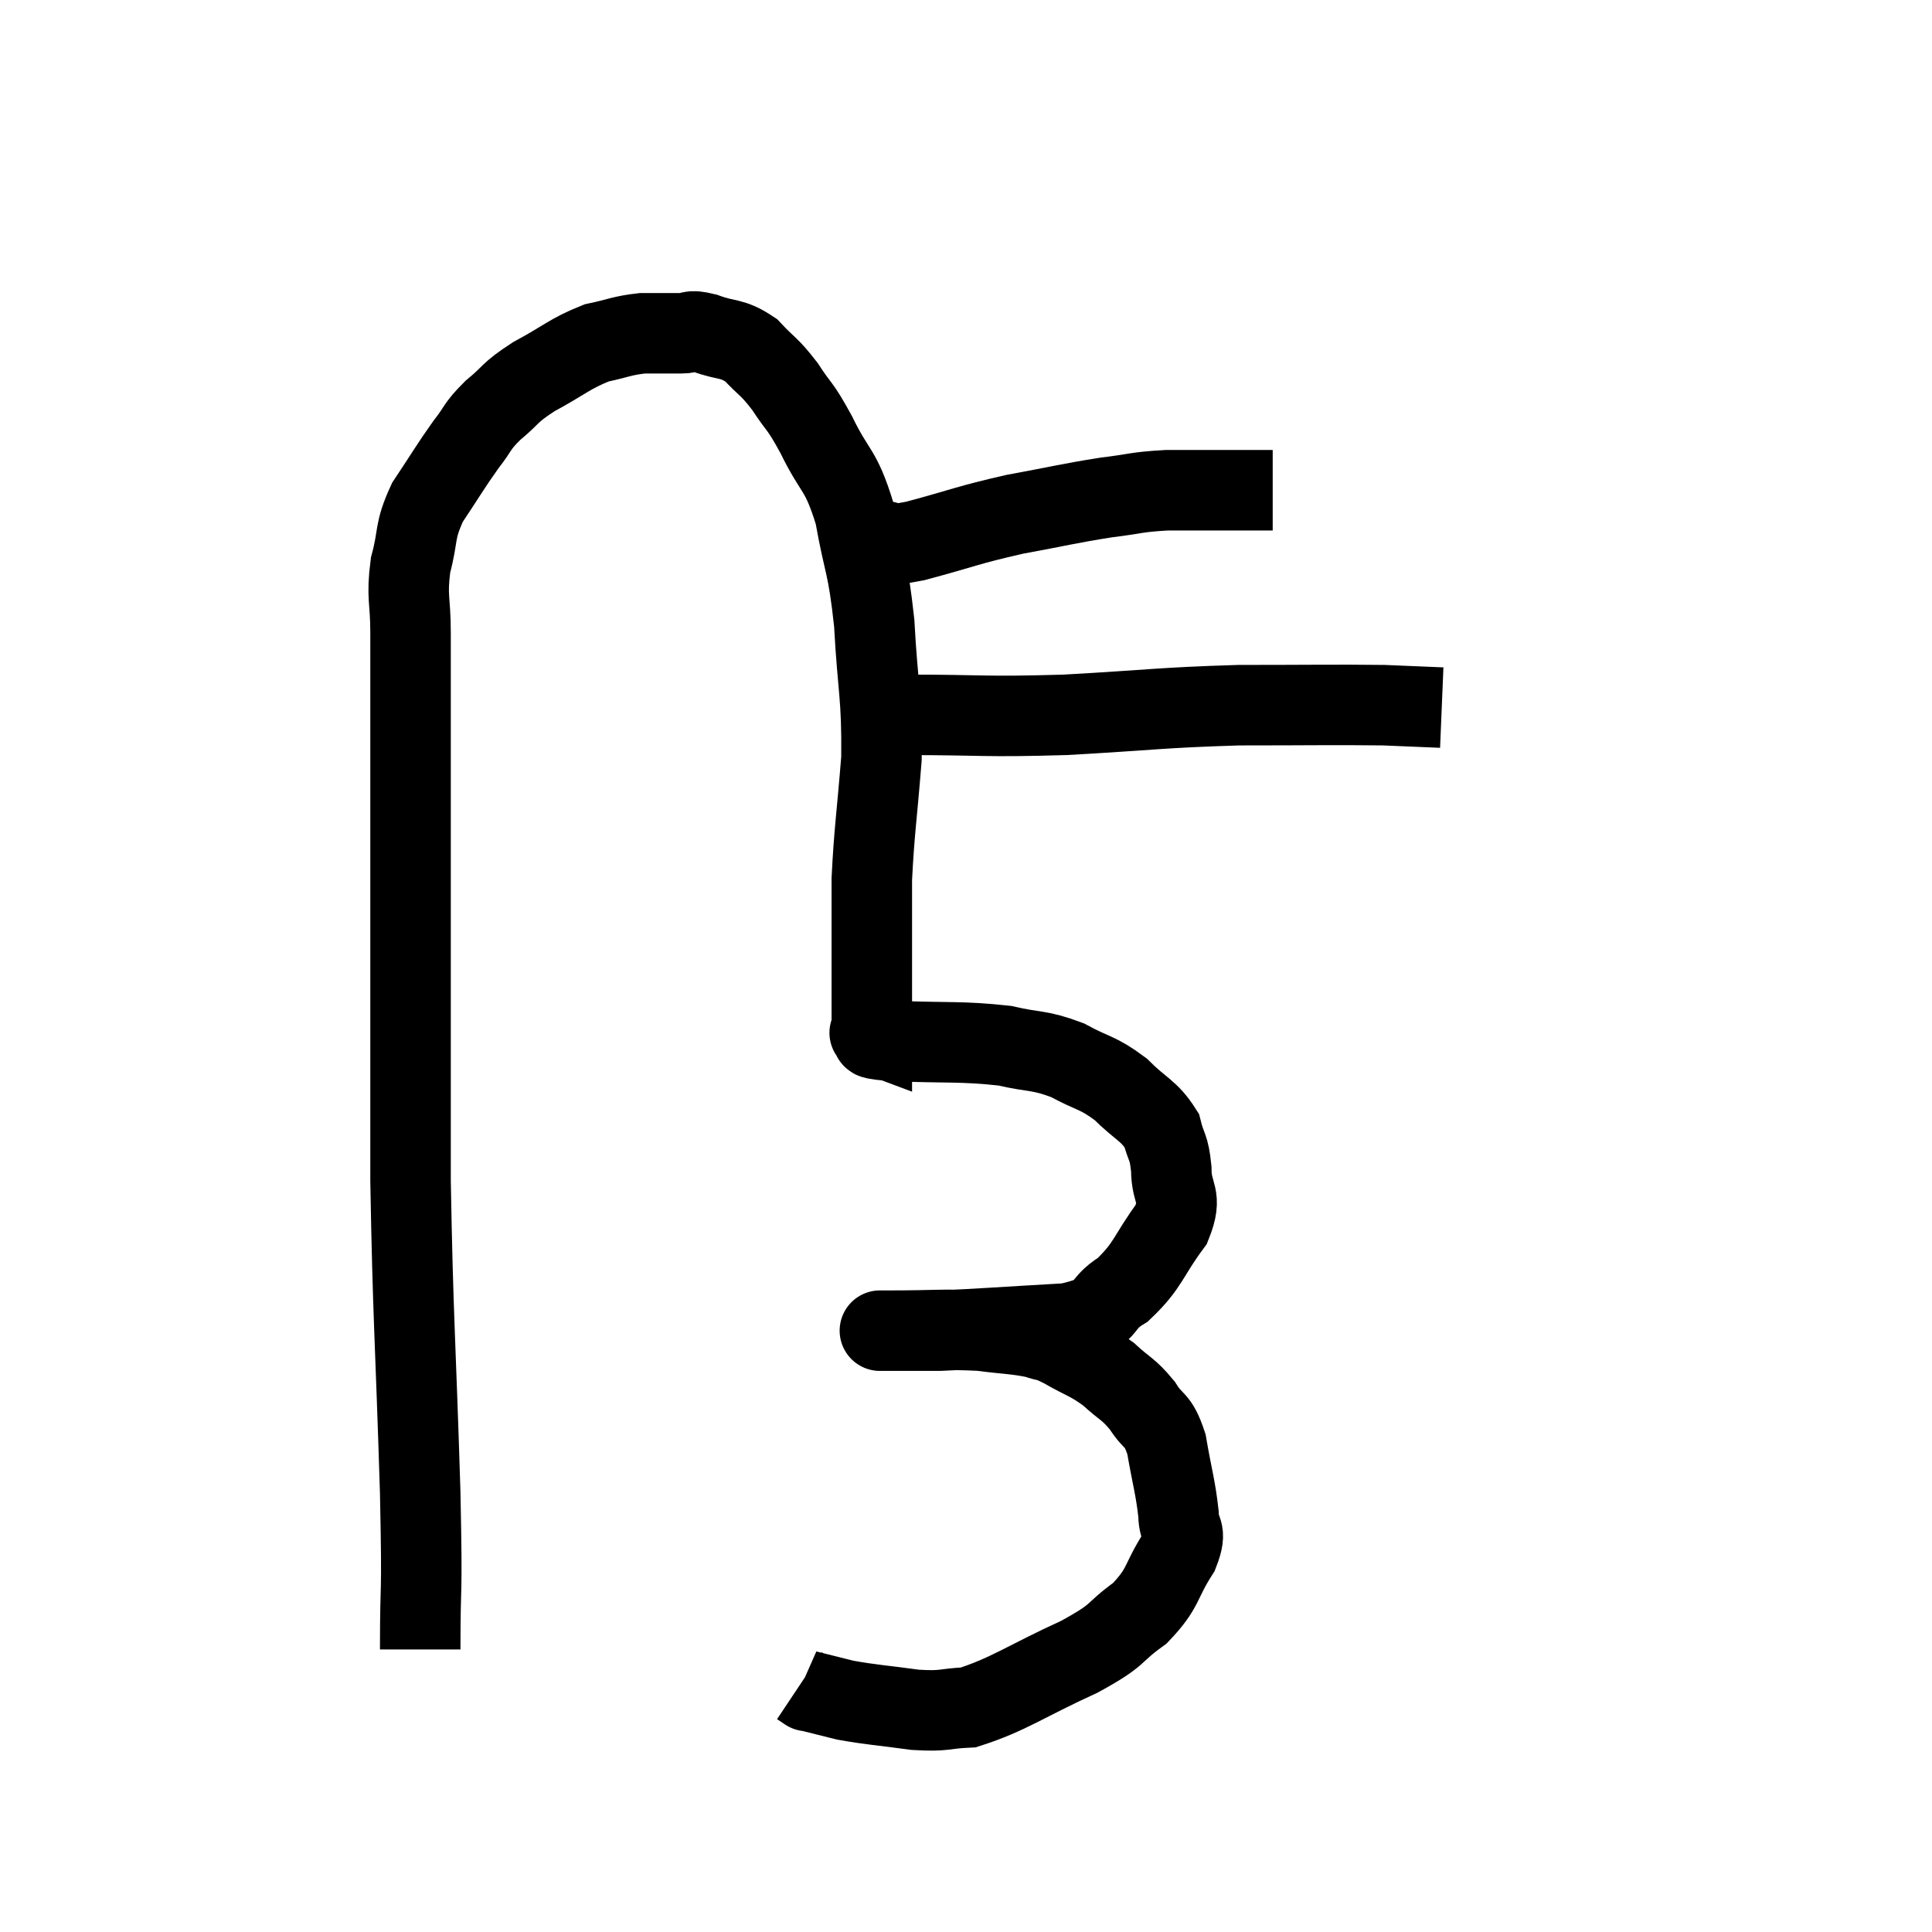 <svg width="48" height="48" viewBox="0 0 48 48" xmlns="http://www.w3.org/2000/svg"><path d="M 10.44 40.98 C 10.44 39.03, 10.5 39.99, 10.44 37.08 C 10.32 33.21, 10.26 32.775, 10.2 29.34 C 10.2 26.34, 10.2 26.1, 10.2 23.34 C 10.2 20.82, 10.2 20.205, 10.2 18.3 C 10.2 17.01, 10.2 16.785, 10.2 15.72 C 10.2 14.88, 10.095 14.85, 10.2 14.04 C 10.41 13.26, 10.275 13.23, 10.62 12.48 C 11.1 11.76, 11.175 11.61, 11.58 11.04 C 11.91 10.62, 11.82 10.62, 12.24 10.2 C 12.75 9.78, 12.615 9.78, 13.26 9.36 C 14.04 8.94, 14.145 8.79, 14.82 8.52 C 15.39 8.4, 15.435 8.34, 15.96 8.28 C 16.44 8.28, 16.53 8.28, 16.92 8.28 C 17.22 8.28, 17.085 8.175, 17.52 8.28 C 18.09 8.49, 18.165 8.37, 18.66 8.7 C 19.08 9.15, 19.095 9.075, 19.5 9.6 C 19.89 10.2, 19.845 10.005, 20.28 10.8 C 20.76 11.79, 20.88 11.61, 21.24 12.78 C 21.48 14.13, 21.555 13.965, 21.72 15.48 C 21.81 17.16, 21.915 17.25, 21.9 18.84 C 21.78 20.34, 21.72 20.64, 21.66 21.84 C 21.66 22.74, 21.66 22.8, 21.66 23.64 C 21.66 24.42, 21.66 24.69, 21.66 25.2 C 21.66 25.44, 21.66 25.56, 21.66 25.68 C 21.66 25.68, 21.66 25.68, 21.66 25.68 C 21.66 25.68, 21.66 25.68, 21.66 25.68 C 21.66 25.68, 21.66 25.68, 21.66 25.68 C 21.66 25.68, 21.66 25.68, 21.66 25.68 C 21.66 25.68, 21.66 25.68, 21.66 25.68 C 21.66 25.68, 21.54 25.635, 21.66 25.68 C 21.9 25.77, 21.315 25.785, 22.14 25.86 C 23.55 25.92, 23.865 25.86, 24.96 25.98 C 25.74 26.16, 25.8 26.07, 26.52 26.34 C 27.18 26.7, 27.255 26.625, 27.84 27.06 C 28.35 27.57, 28.545 27.585, 28.86 28.08 C 28.98 28.56, 29.04 28.455, 29.1 29.04 C 29.1 29.73, 29.4 29.67, 29.1 30.42 C 28.5 31.23, 28.545 31.425, 27.9 32.04 C 27.21 32.46, 27.66 32.625, 26.52 32.88 C 24.93 32.97, 24.375 33.015, 23.34 33.06 C 22.86 33.06, 22.71 33.06, 22.38 33.06 C 22.2 33.06, 22.11 33.06, 22.02 33.06 C 22.02 33.06, 22.02 33.06, 22.02 33.06 C 22.02 33.06, 22.02 33.06, 22.02 33.06 C 22.02 33.06, 21.99 33.06, 22.02 33.06 C 22.08 33.06, 21.555 33.06, 22.14 33.06 C 23.25 33.06, 23.46 33.015, 24.36 33.06 C 25.05 33.15, 25.23 33.135, 25.74 33.24 C 26.07 33.36, 25.95 33.255, 26.4 33.48 C 26.97 33.81, 27.045 33.78, 27.54 34.14 C 27.96 34.53, 28.02 34.485, 28.38 34.92 C 28.68 35.4, 28.755 35.205, 28.98 35.88 C 29.13 36.75, 29.205 36.945, 29.28 37.62 C 29.28 38.1, 29.52 37.965, 29.28 38.58 C 28.8 39.33, 28.935 39.435, 28.32 40.08 C 27.57 40.62, 27.885 40.575, 26.82 41.16 C 25.44 41.79, 25.08 42.09, 24.06 42.42 C 23.4 42.45, 23.505 42.525, 22.74 42.48 C 21.87 42.36, 21.675 42.36, 21 42.24 C 20.52 42.12, 20.28 42.06, 20.04 42 C 20.04 42, 20.085 42.03, 20.04 42 L 19.86 41.88" fill="none" stroke="black" stroke-width="2"></path><path d="M 21.18 13.62 C 21.51 13.53, 21.45 13.485, 21.84 13.44 C 22.29 13.44, 21.9 13.605, 22.74 13.44 C 23.97 13.11, 24.015 13.05, 25.2 12.78 C 26.34 12.57, 26.535 12.51, 27.48 12.36 C 28.23 12.27, 28.2 12.225, 28.98 12.18 C 29.79 12.18, 29.94 12.18, 30.6 12.18 L 31.62 12.18" fill="none" stroke="black" stroke-width="2"></path><path d="M 22.5 17.76 C 24.48 17.76, 24.39 17.82, 26.46 17.76 C 28.62 17.64, 28.8 17.58, 30.78 17.52 C 32.58 17.52, 33.12 17.505, 34.38 17.52 L 35.82 17.58" fill="none" stroke="black" stroke-width="2"></path></svg>